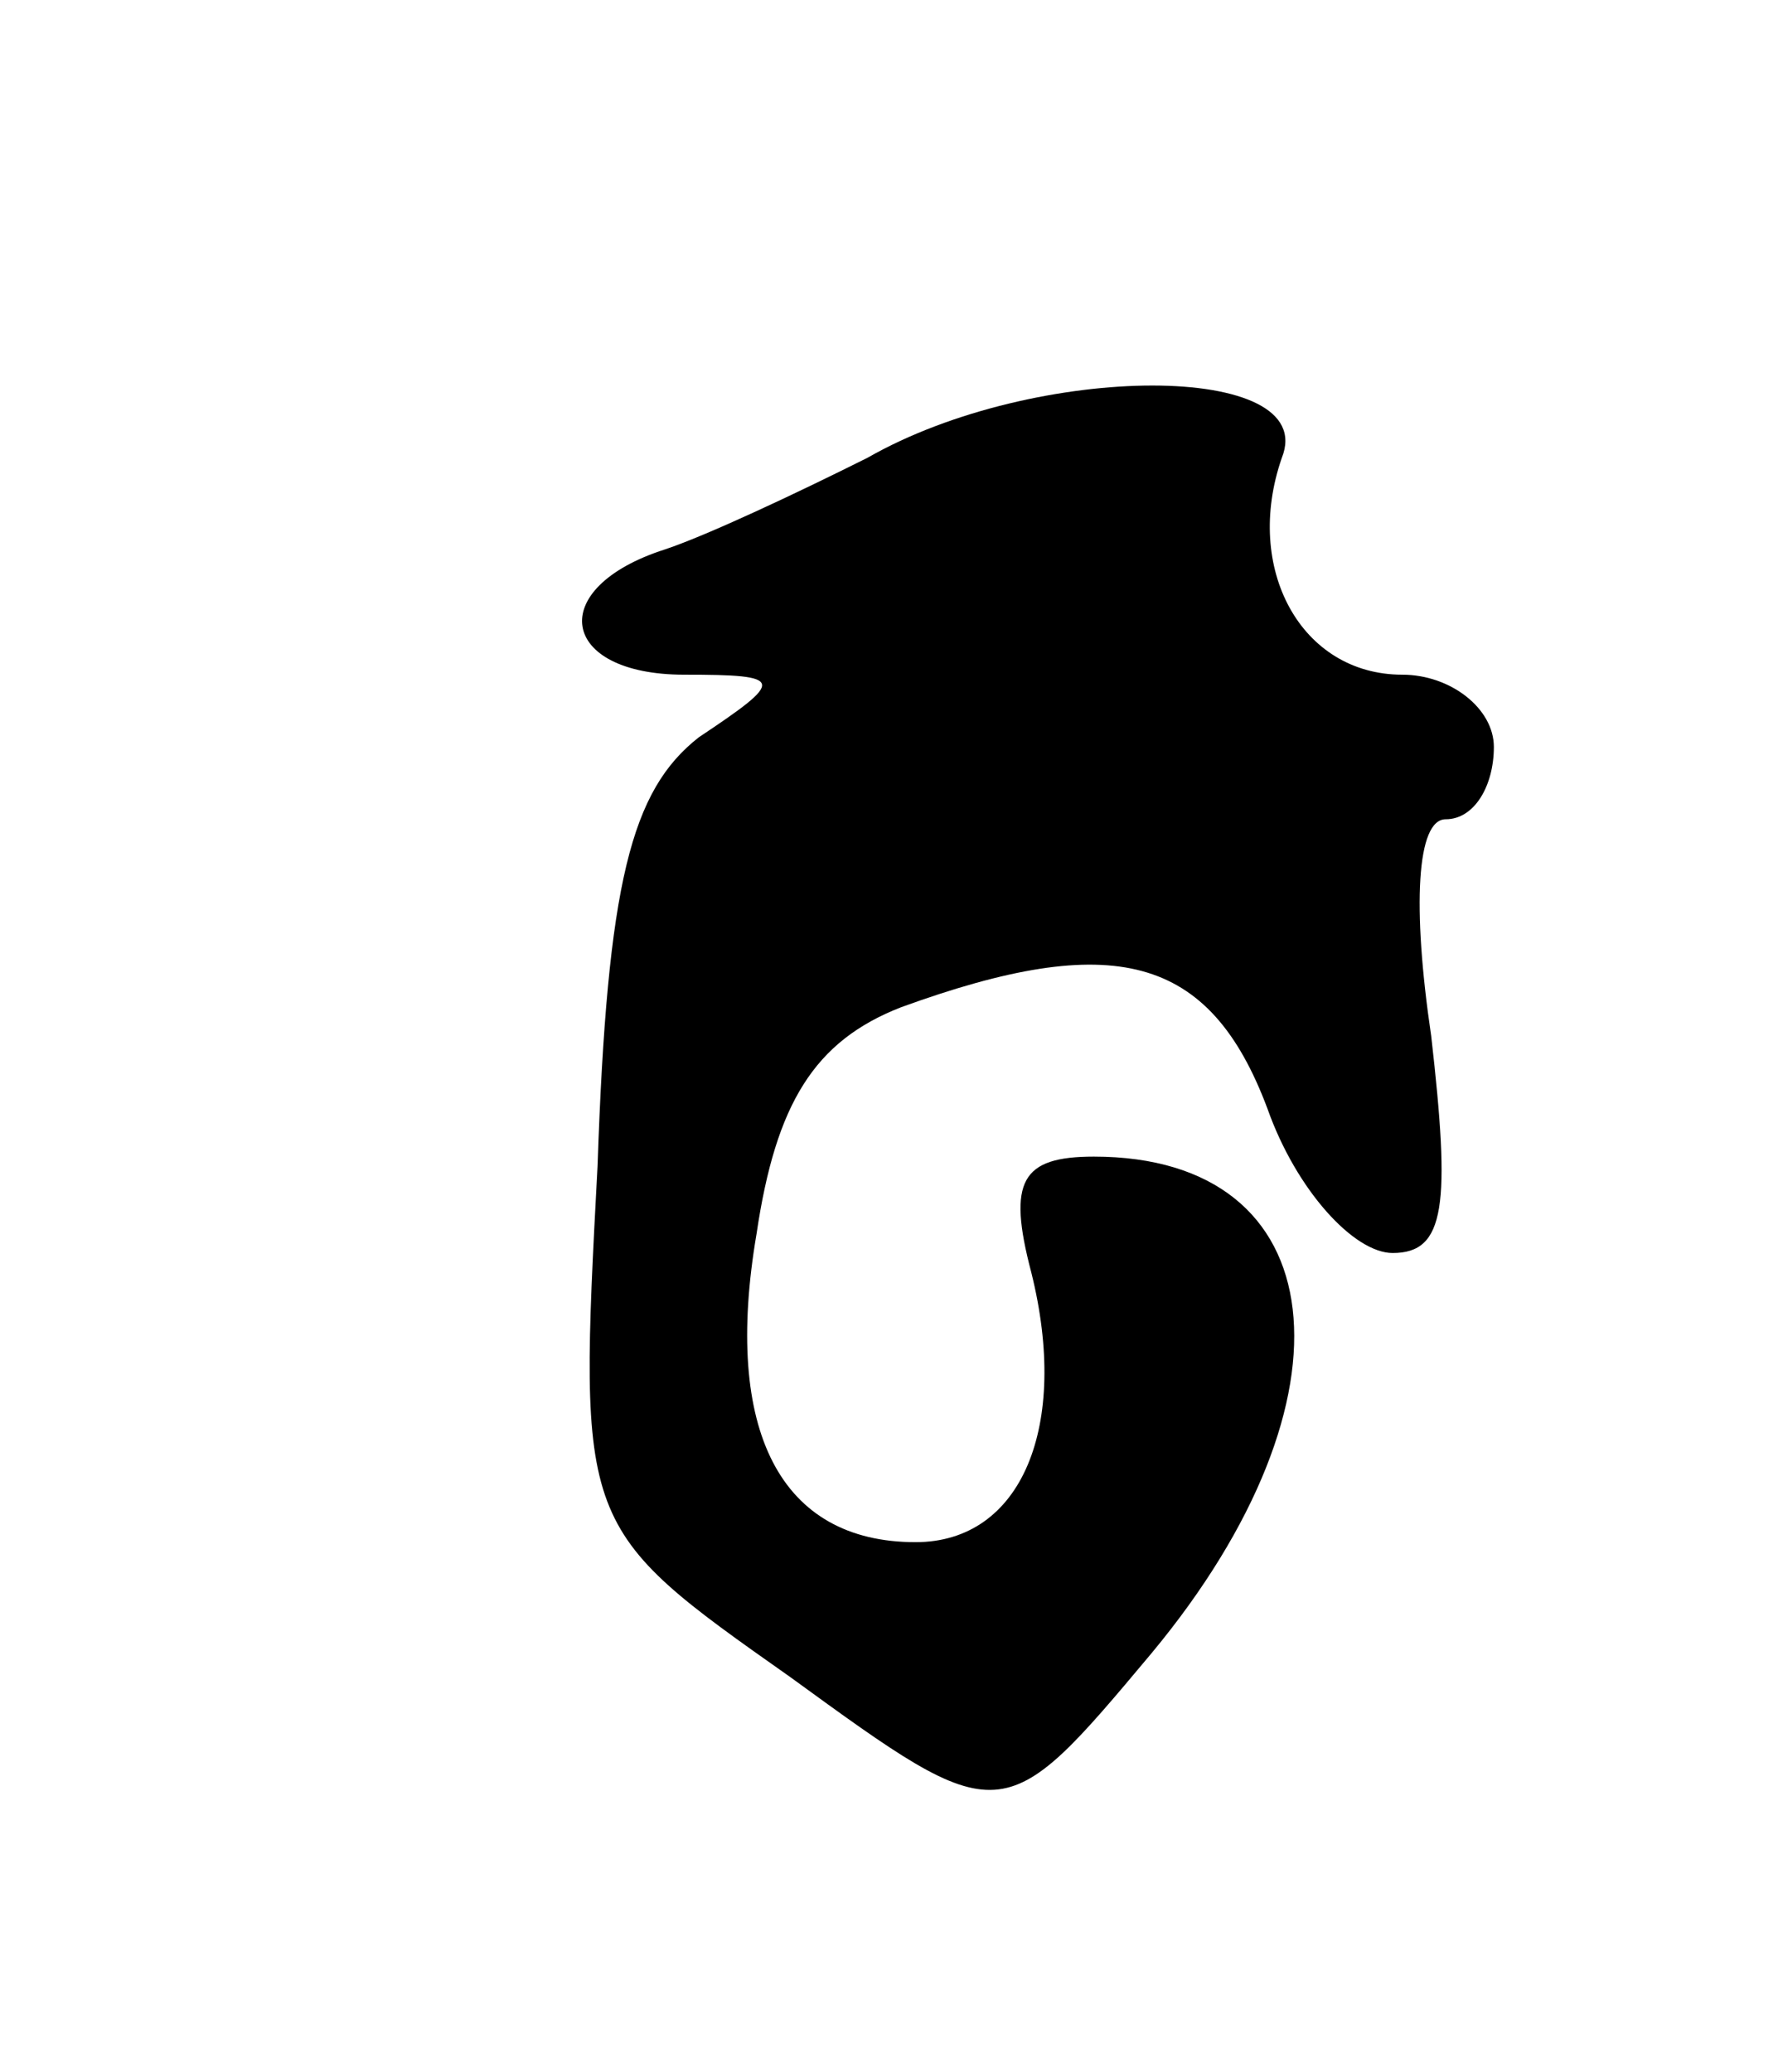 <svg version="1.0" xmlns="http://www.w3.org/2000/svg"
 width="37pt" height="43pt" viewBox="0 0 37 43"
 preserveAspectRatio="xMidYMid meet">
<g transform="translate(0,43) scale(0.1,-0.1)"
fill="#000000" stroke="none">
<path d="M180 335 c-14 -7 -33 -16 -42 -19 -25 -8 -22 -26 4 -26 21 0 21 -1 3
-13 -14 -11 -19 -30 -21 -89 -4 -75 -4 -75 40 -106 44 -32 44 -32 75 5 44 53
38 103 -12 103 -15 0 -18 -5 -13 -24 8 -32 -2 -56 -24 -56 -28 0 -40 23 -33
64 4 27 12 40 30 47 44 16 64 11 76 -21 6 -17 18 -30 26 -30 11 0 12 10 8 45
-4 27 -3 45 3 45 6 0 10 7 10 15 0 8 -9 15 -19 15 -21 0 -33 22 -25 45 8 20
-51 20 -86 0z"/>
</g>
</svg>
